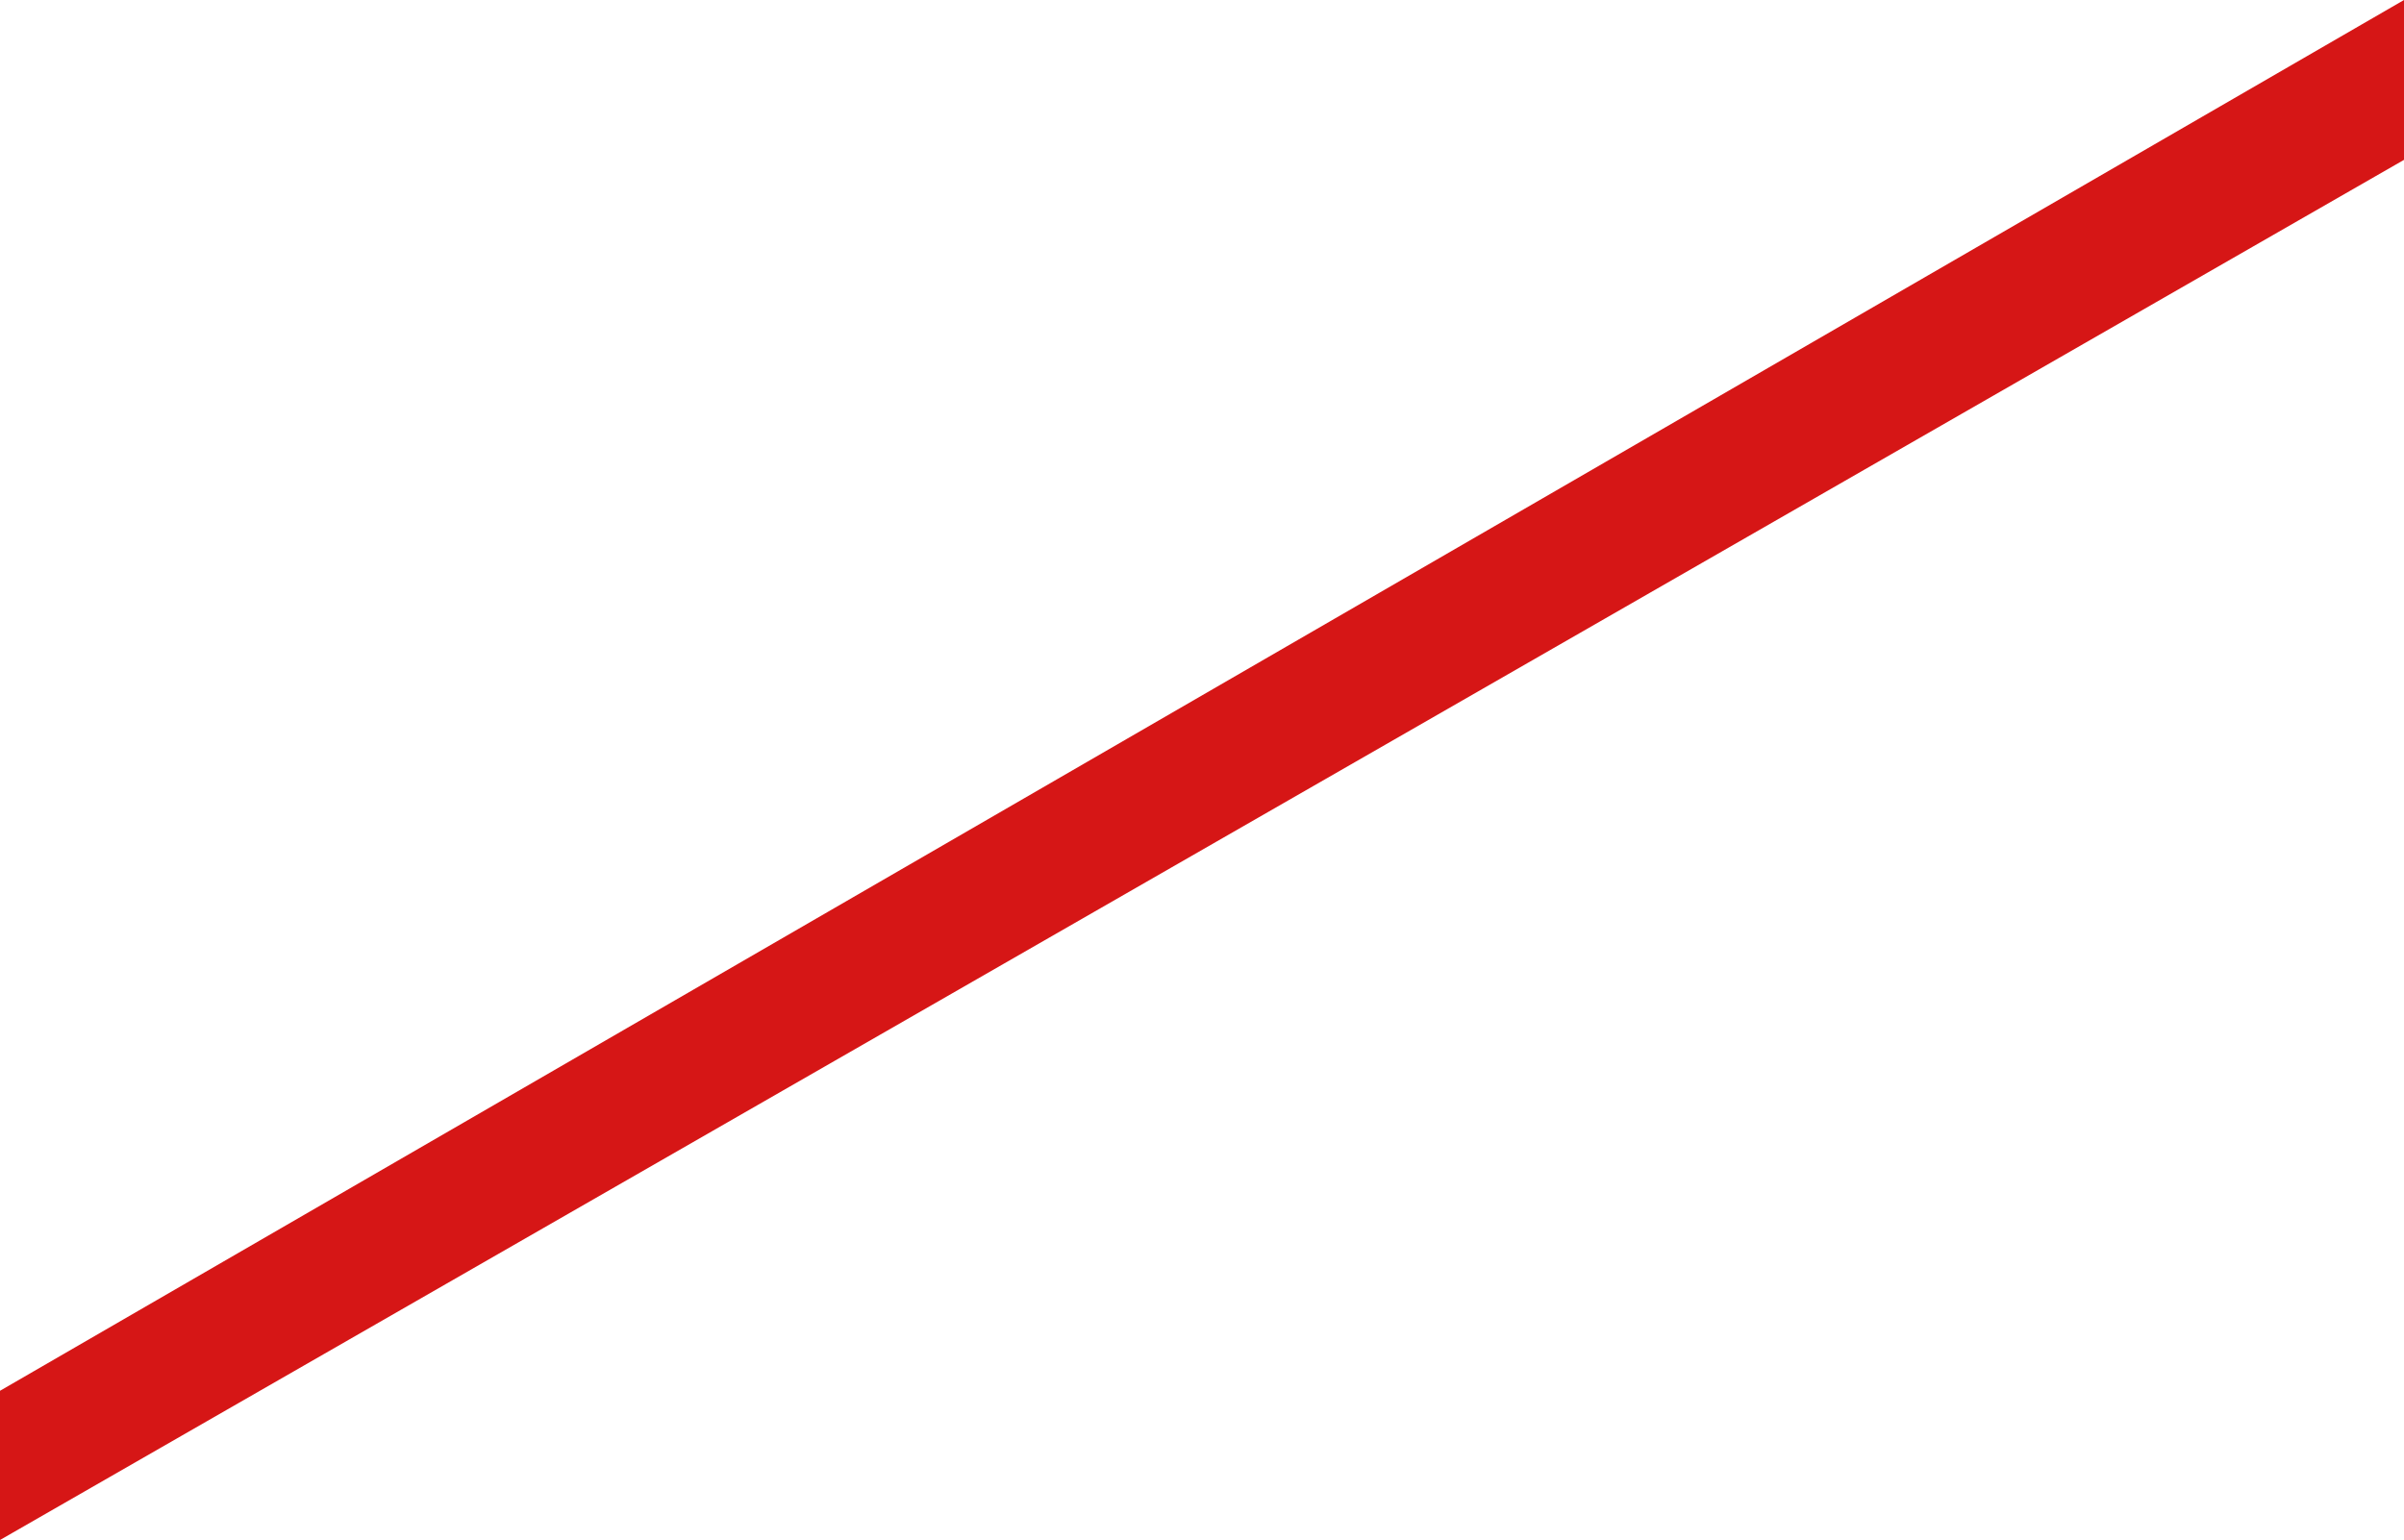 <svg xmlns="http://www.w3.org/2000/svg" width="451" height="289" viewBox="0 0 451 289">
  <defs>
    <style>
      .cls-1 {
        fill: #d61616;
        fill-rule: evenodd;
      }
    </style>
  </defs>
  <path id="testimonials-line1" class="cls-1" d="M1469,4126l451-261v30l-451,259v-28Z" transform="translate(-1469 -3865)"/>
</svg>

